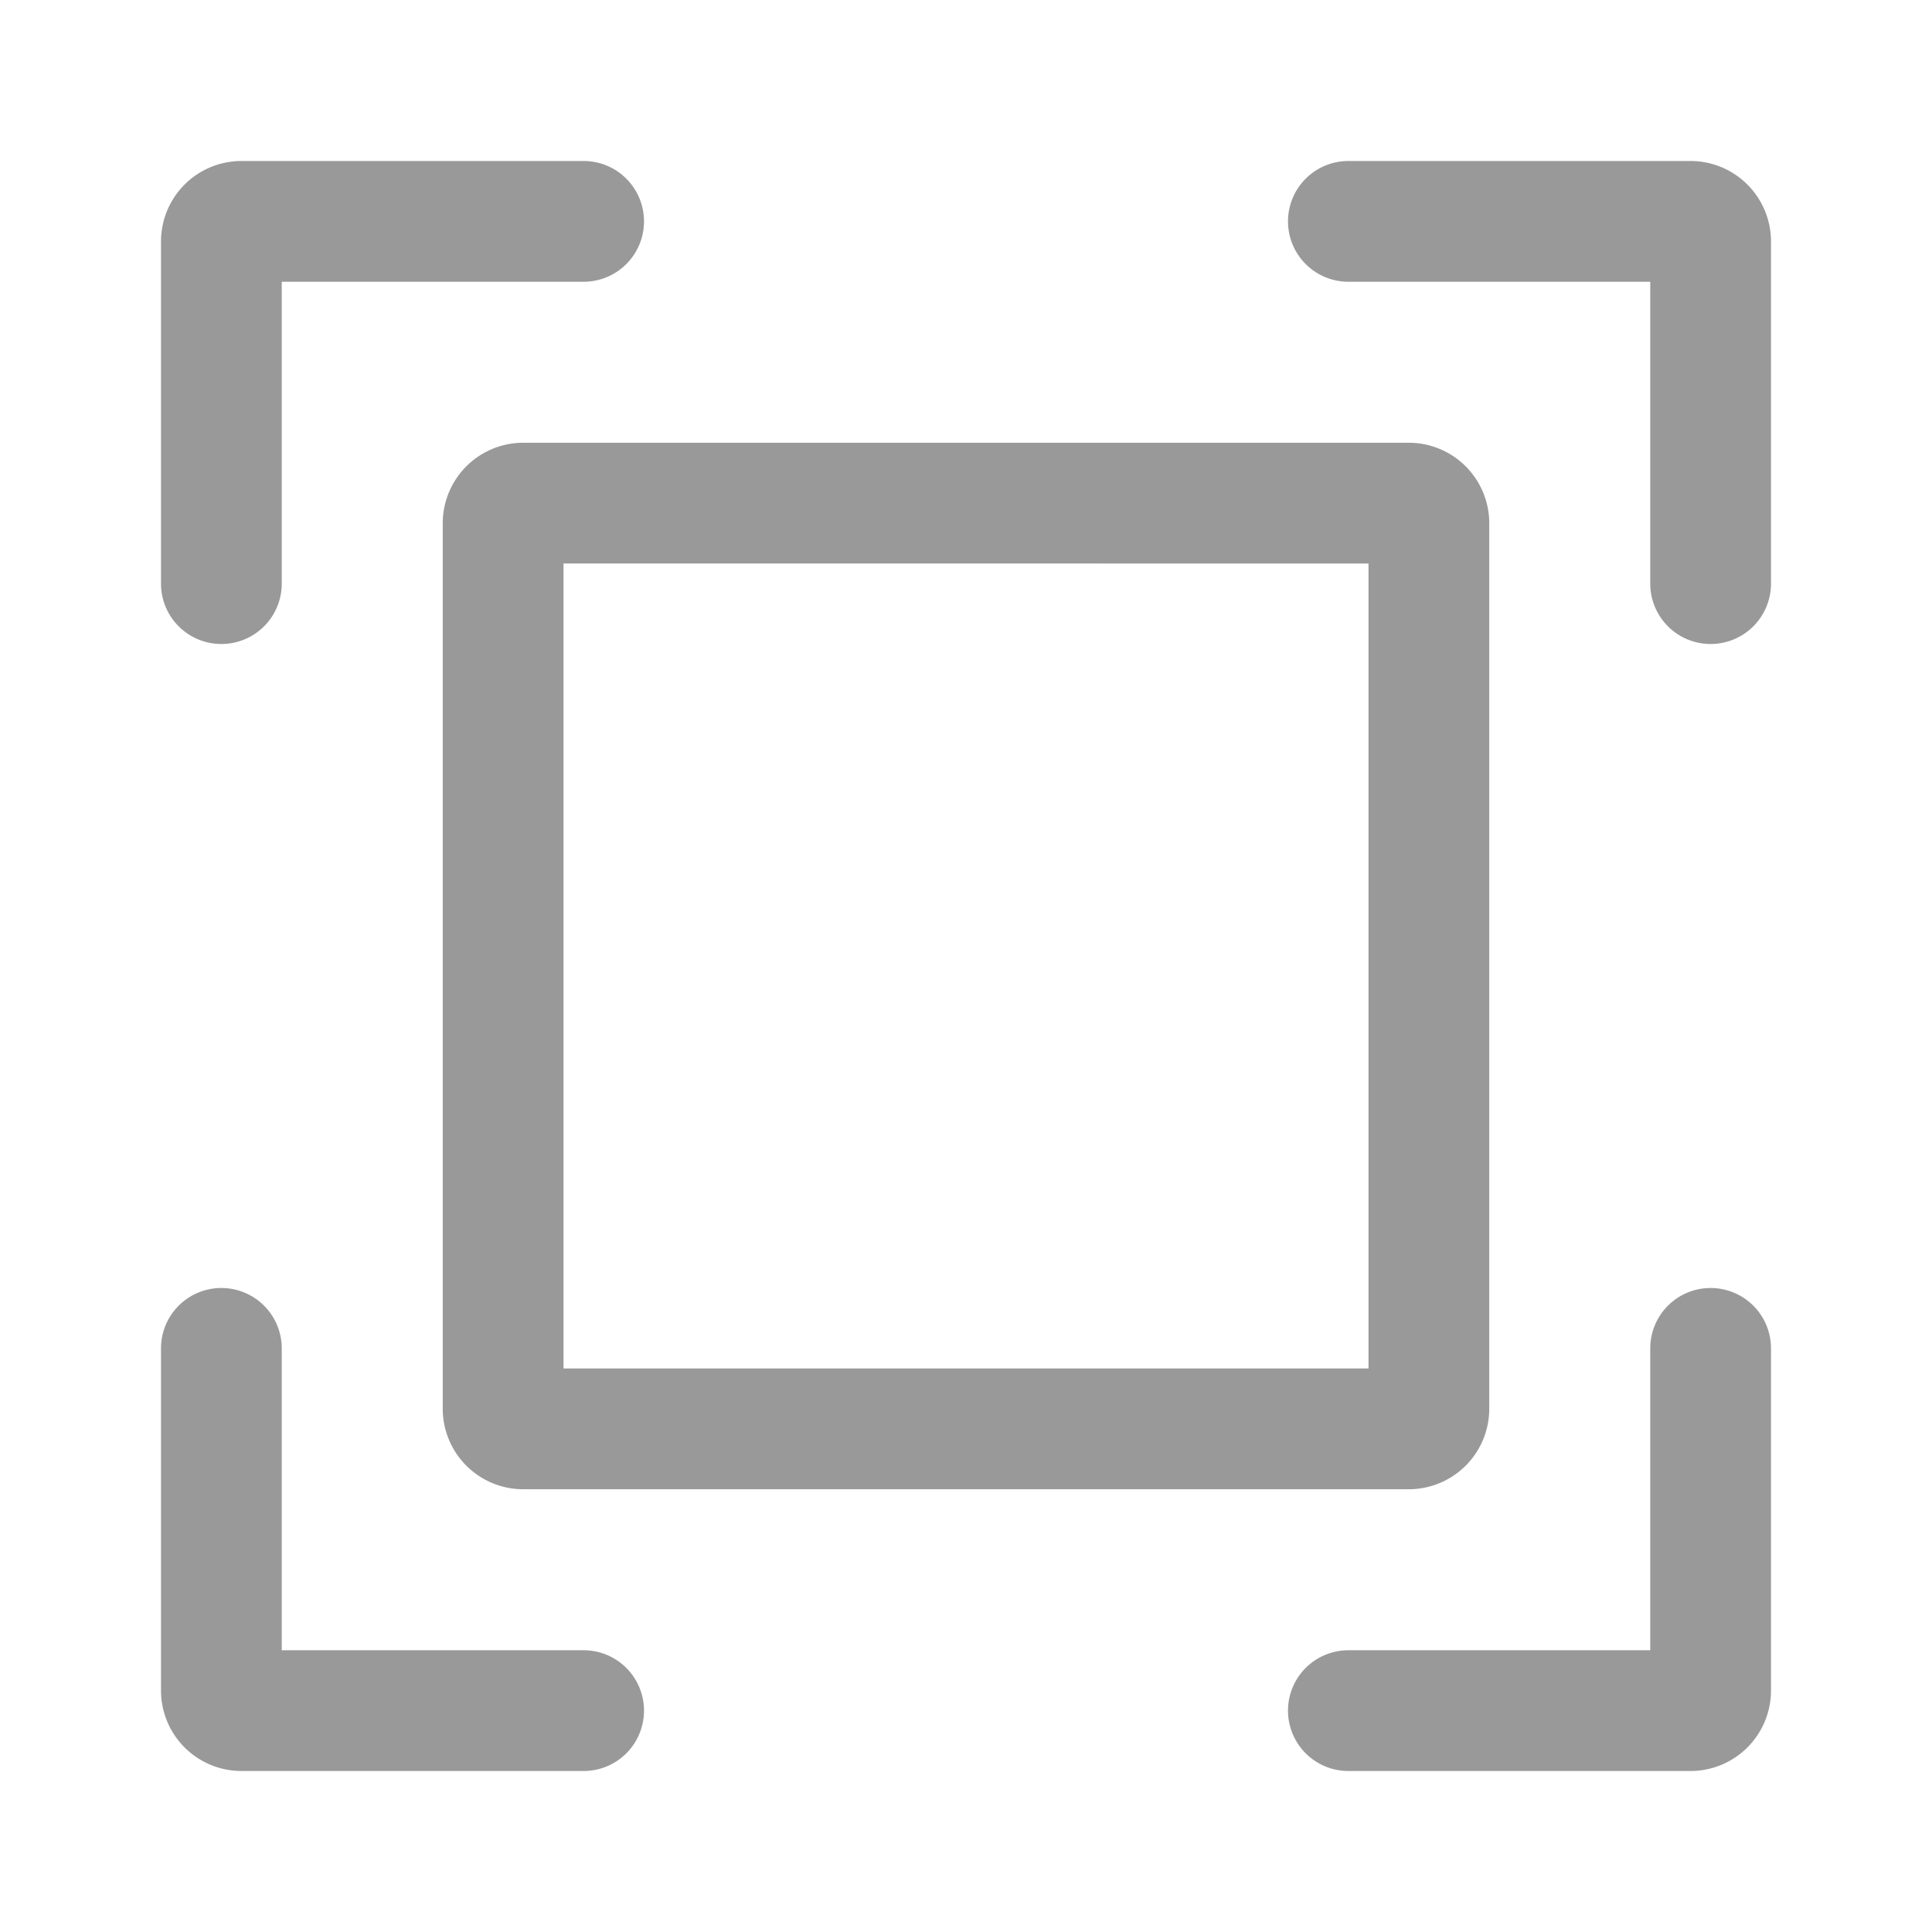 <svg xmlns="http://www.w3.org/2000/svg" viewBox="0 0 48 48"><defs><style>.a{fill:none;}.b{fill:#999;}</style></defs><title>Media-FullScreen-48px</title><rect class="a" width="48" height="48"/><path class="b" d="M11,13V35a2,2,0,0,0,2,2H35a2,2,0,0,0,2-2V13a2,2,0,0,0-2-2H13A2,2,0,0,0,11,13Zm3,1H34V34H14Z"/><path class="b" d="M5.5,16A1.5,1.5,0,0,0,7,14.5V7h7.5A1.5,1.5,0,0,0,16,5.5,1.5,1.5,0,0,0,14.5,4H6A2,2,0,0,0,4,6v8.5A1.5,1.5,0,0,0,5.5,16Z"/><path class="b" d="M33.5,4A1.5,1.5,0,0,0,32,5.5,1.5,1.5,0,0,0,33.5,7H41v7.5a1.5,1.5,0,0,0,3,0V6a2,2,0,0,0-2-2Z"/><path class="b" d="M14.5,41H7V33.5A1.5,1.5,0,0,0,5.5,32,1.5,1.5,0,0,0,4,33.5V42a2,2,0,0,0,2,2h8.5a1.5,1.5,0,0,0,0-3Z"/><path class="b" d="M42.5,32A1.5,1.5,0,0,0,41,33.5V41H33.5a1.5,1.5,0,0,0,0,3H42a2,2,0,0,0,2-2V33.5A1.5,1.5,0,0,0,42.5,32Z"/></svg>